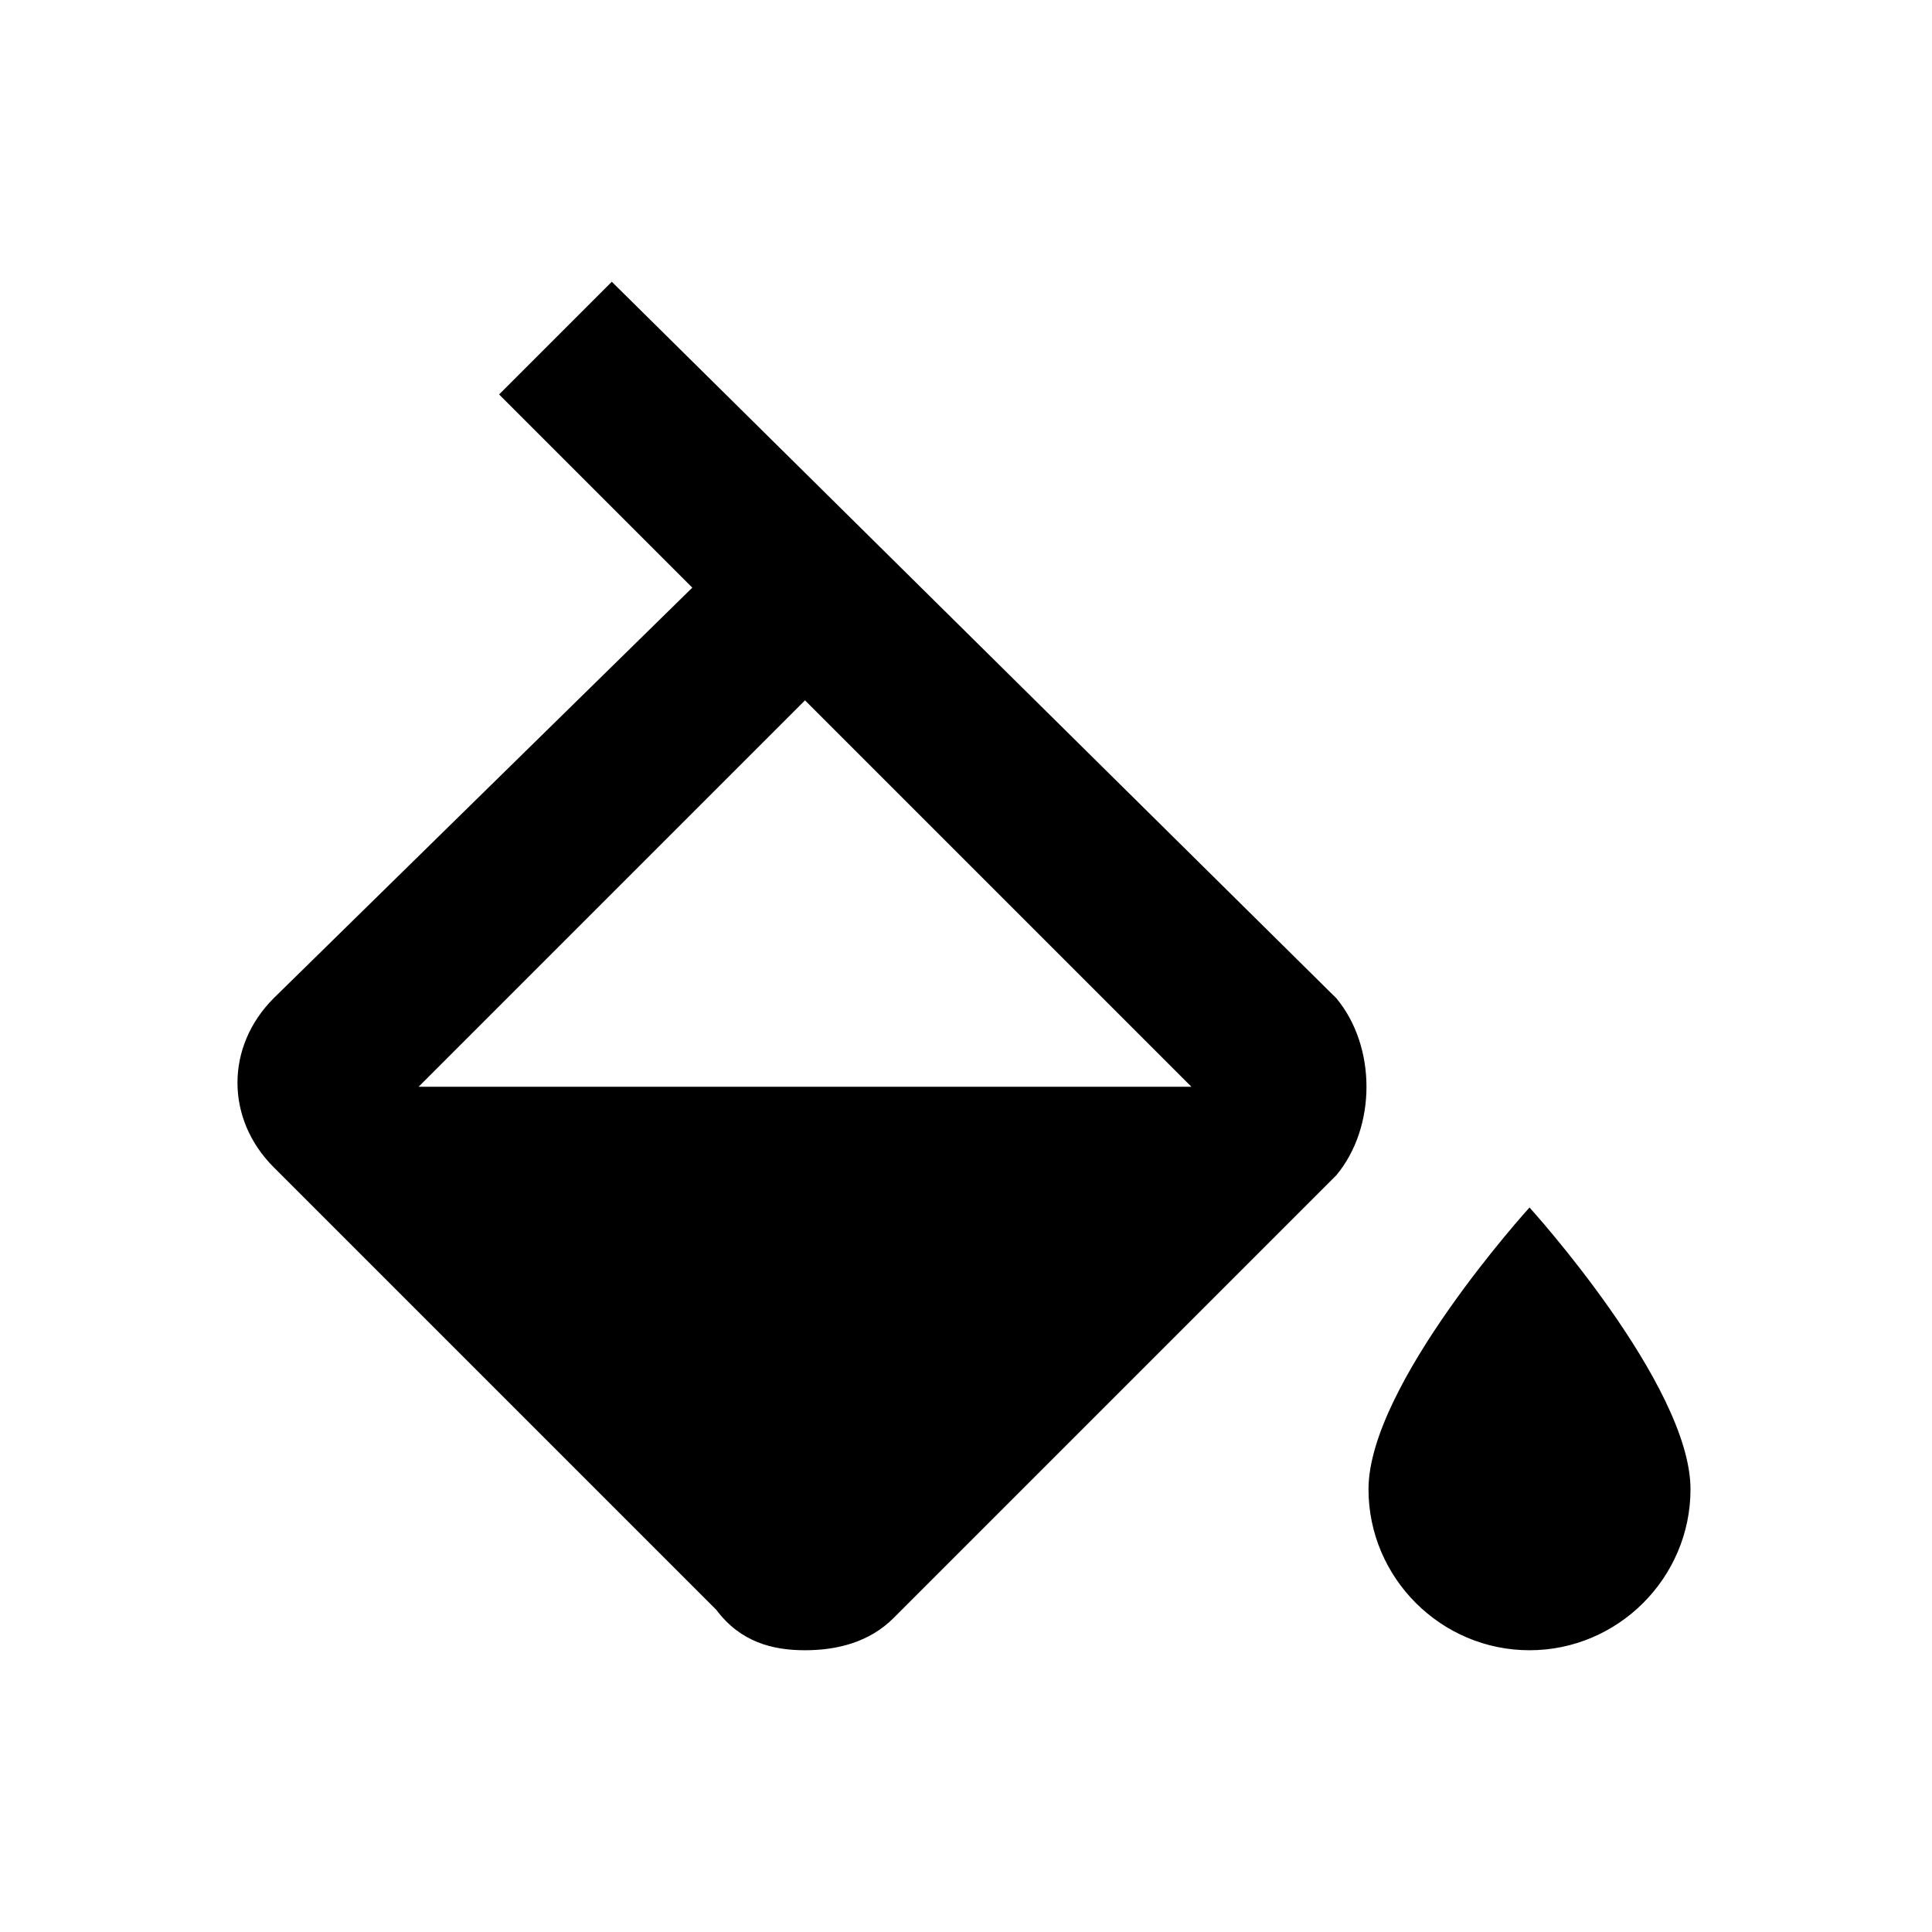 <?xml version="1.0" encoding="utf-8"?>
<!-- Generator: Adobe Illustrator 22.0.1, SVG Export Plug-In . SVG Version: 6.00 Build 0)  -->
<svg version="1.1" id="Calque_1" xmlns="http://www.w3.org/2000/svg" xmlns:xlink="http://www.w3.org/1999/xlink" x="0px" y="0px"
	 viewBox="0 0 24 24" style="enable-background:new 0 0 24 24;" xml:space="preserve">
<path d="M19,15c0,0-2,2.2-2,3.5c0,1.1,0.9,2,2,2s2-0.9,2-2C21,17.2,19,15,19,15z M5.2,13.5L10,8.7l4.8,4.8H5.2z M16.6,12.4l-9-8.9
	L6.2,4.9l2.4,2.4l-5.2,5.1c-0.6,0.6-0.6,1.5,0,2.1L8.9,20c0.3,0.4,0.7,0.5,1.1,0.5s0.8-0.1,1.1-0.4l5.5-5.5
	C17.1,14,17.1,13,16.6,12.4z"/>
</svg>

